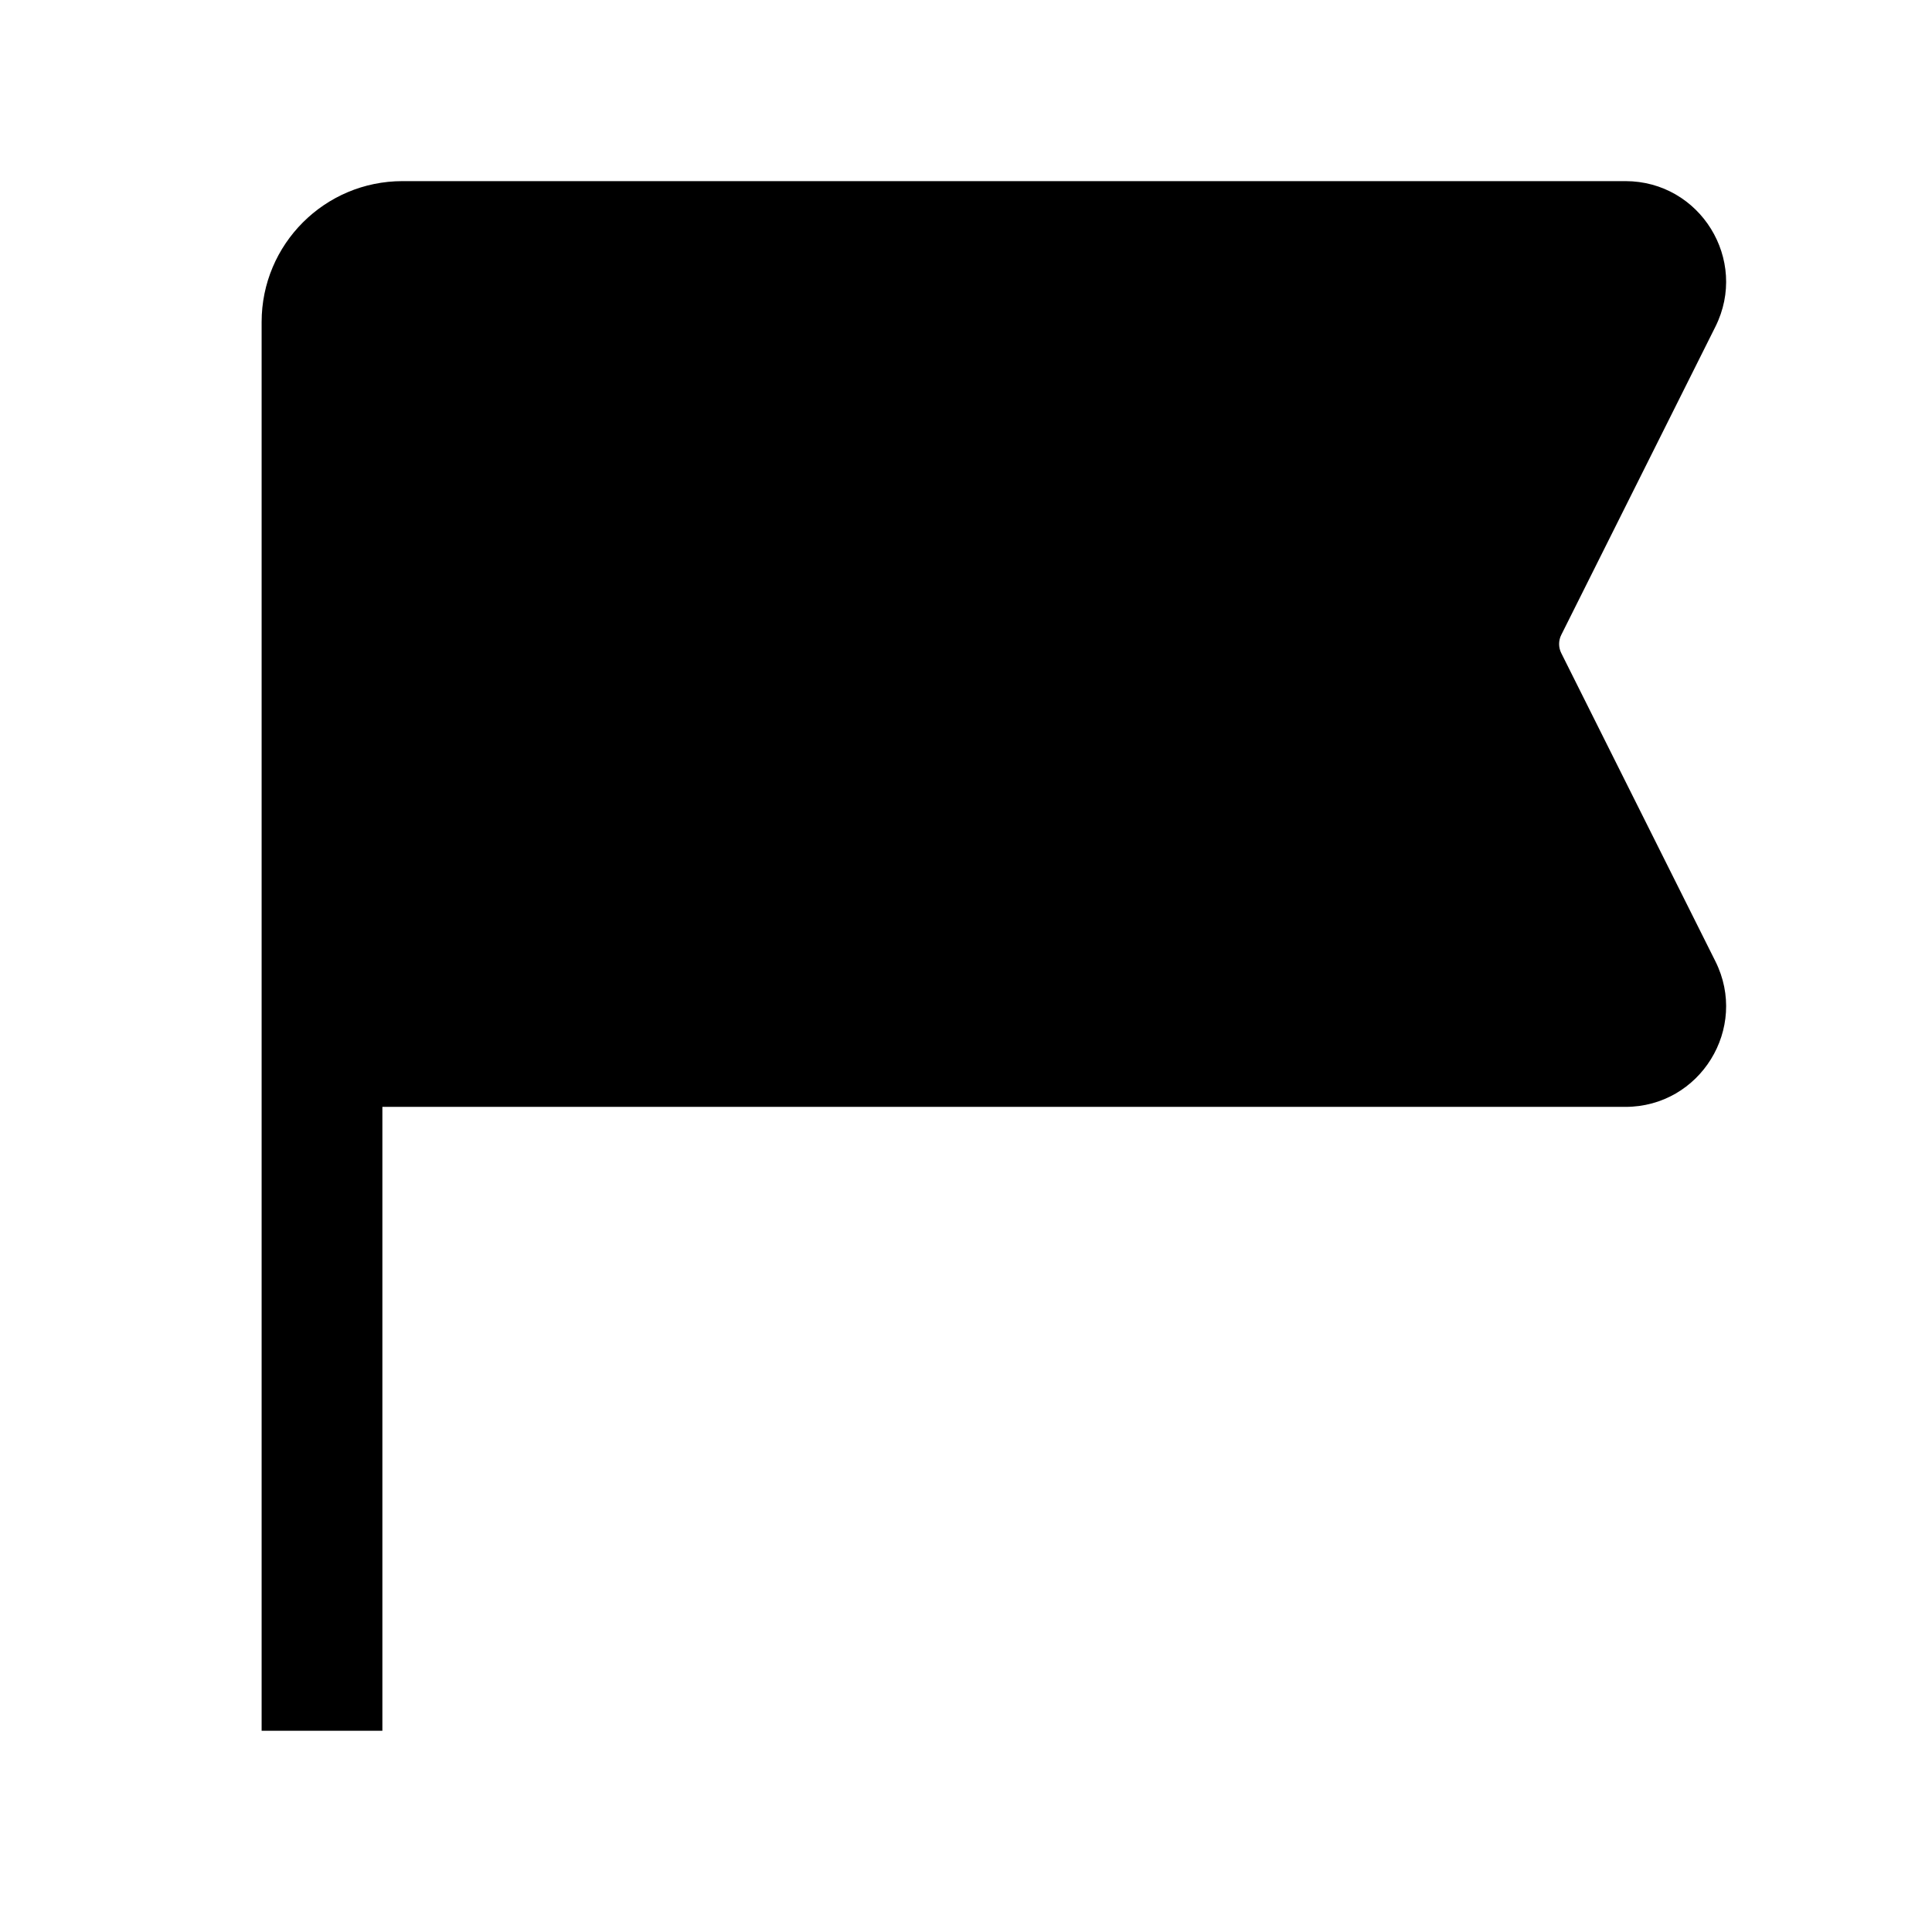 <svg width="24" height="24" viewBox="0 0 24 24" fill="none" xmlns="http://www.w3.org/2000/svg">
<path d="M5 2.25C4.034 2.25 3.25 3.034 3.25 4V21.5H4.75V13.75H20.191C21.12 13.75 21.725 12.772 21.309 11.941L19.394 8.112C19.359 8.041 19.359 7.959 19.394 7.888L21.309 4.059C21.725 3.228 21.12 2.25 20.191 2.25H5Z" fill="black"/>
</svg>
